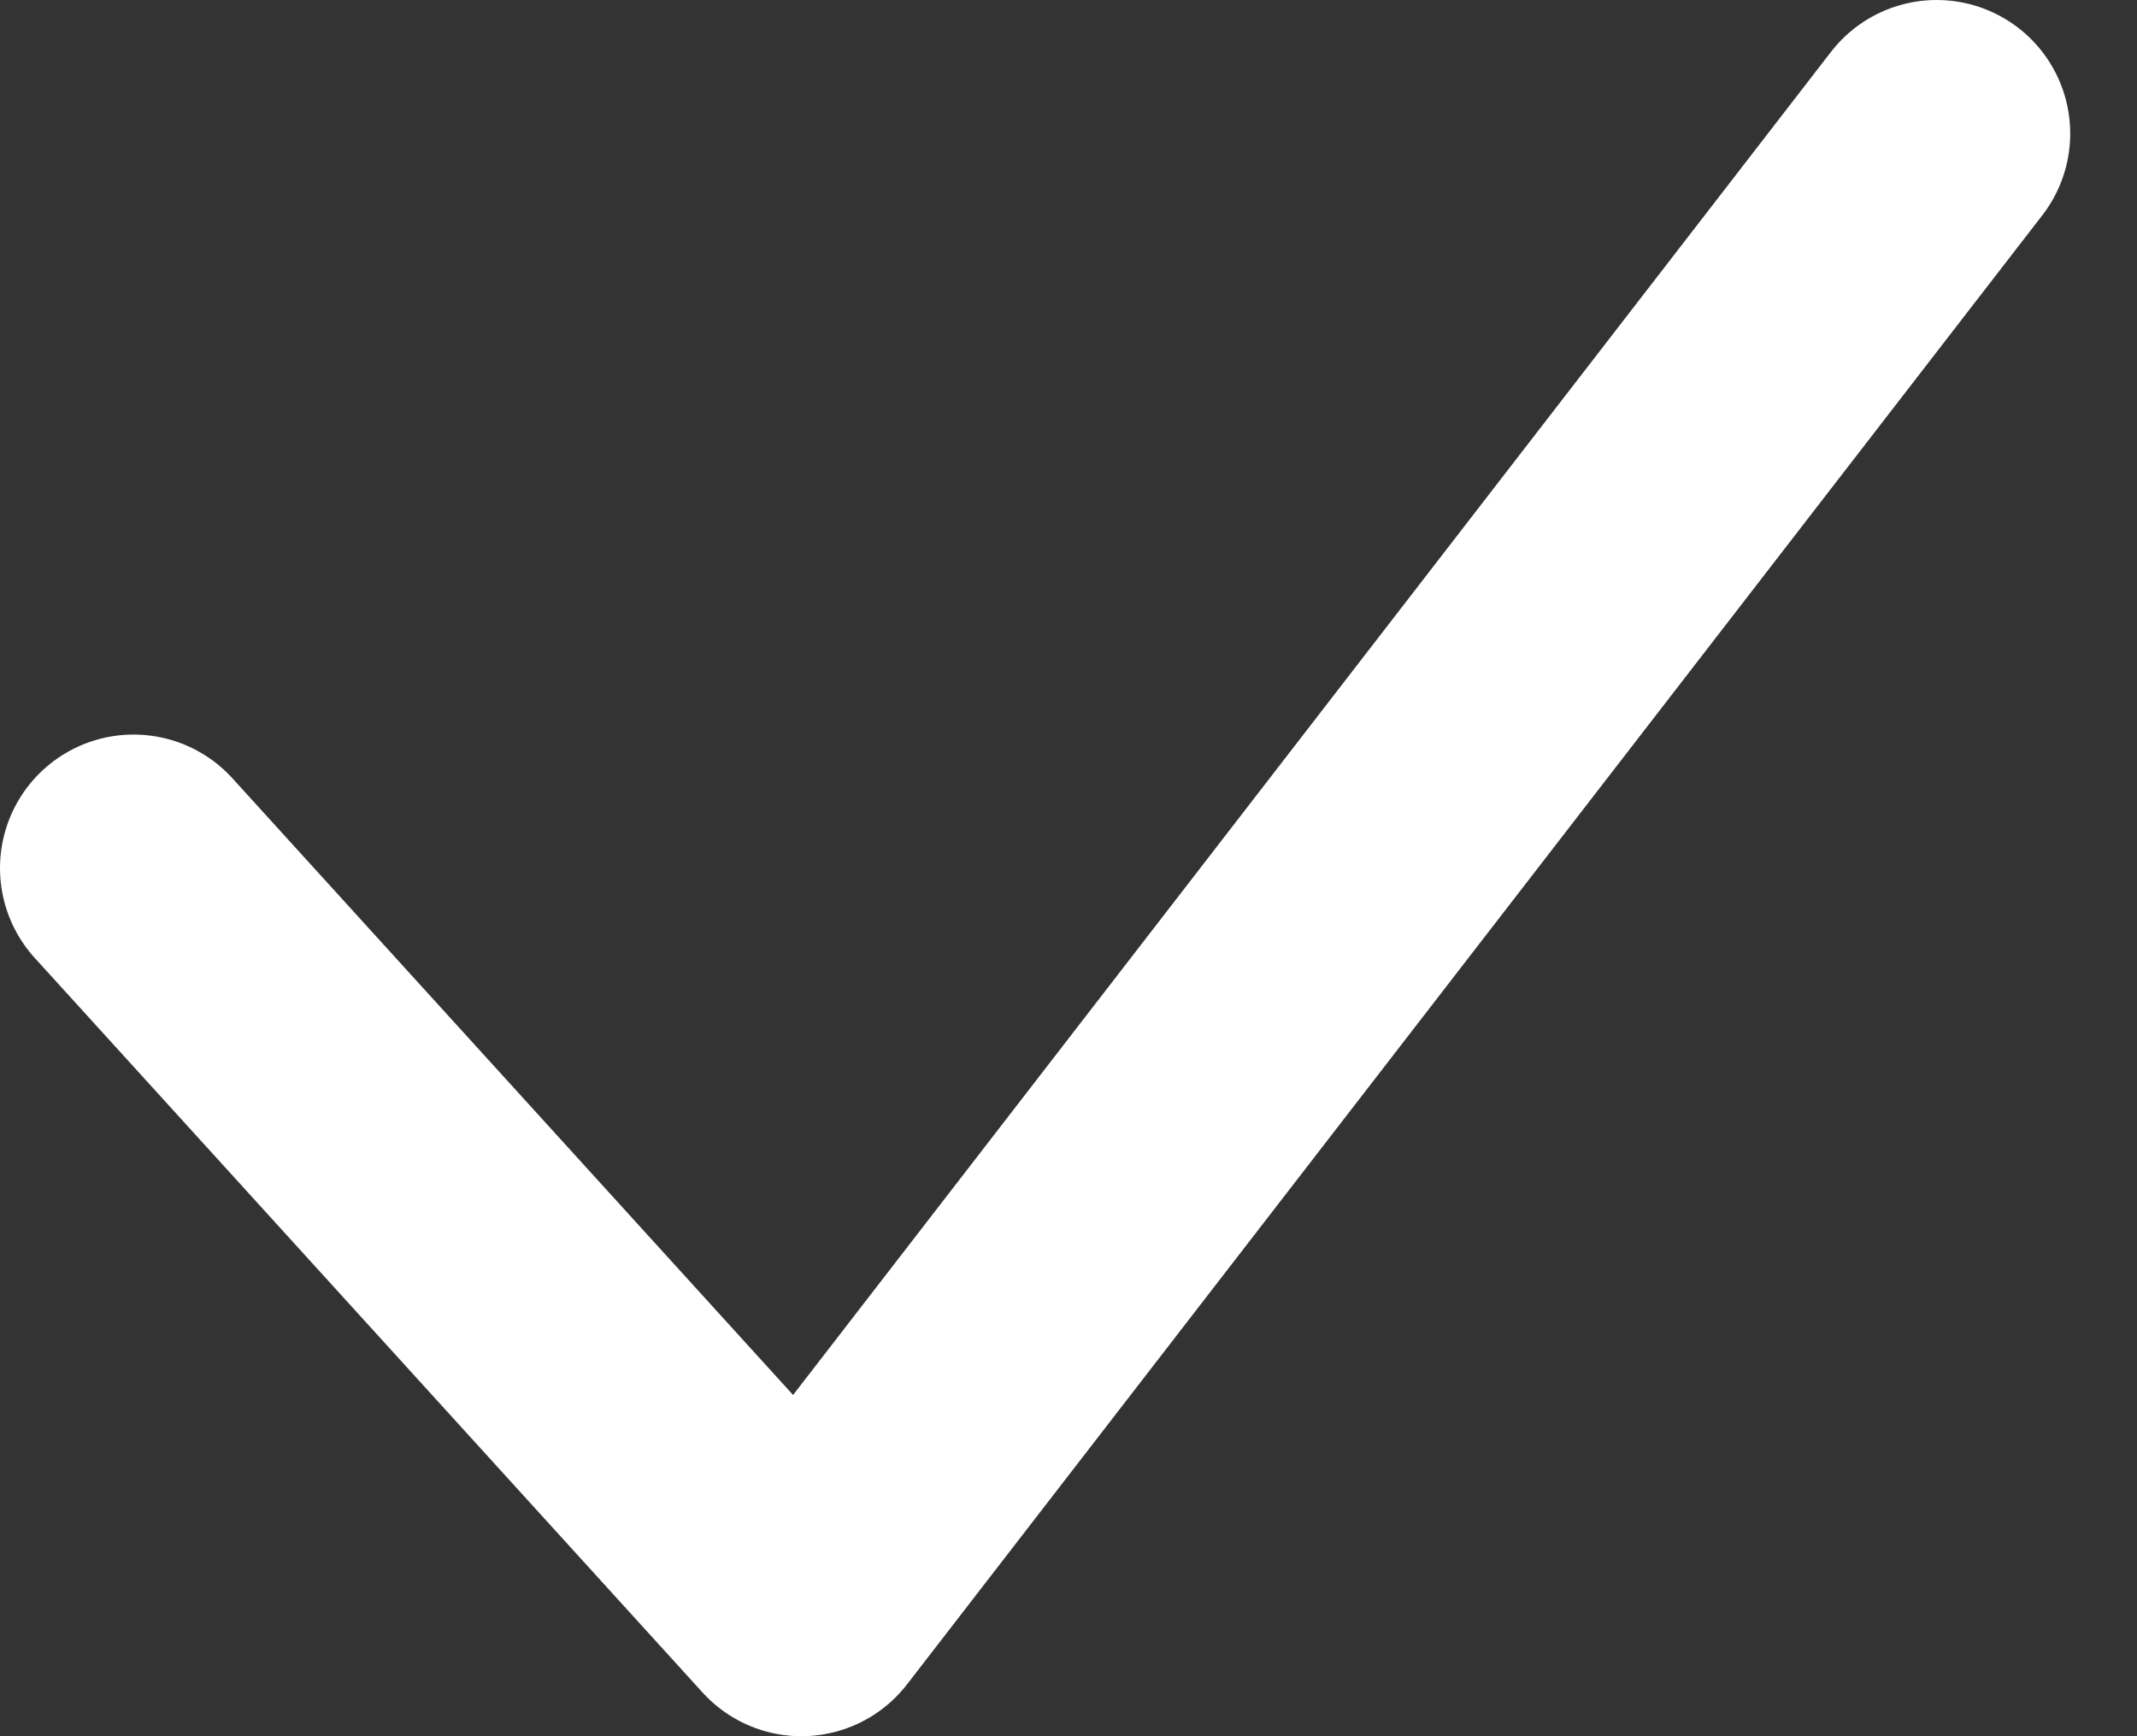 <svg width="16" height="13" viewBox="0 0 16 13" fill="none" xmlns="http://www.w3.org/2000/svg">
<rect x="0" y="0" width="16" height="13" fill="#333333" stroke="none"/>
<path d="M1 6.5L6 12L14.5 1" stroke="white" stroke-width="2" stroke-linecap="round" stroke-linejoin="round"/>
</svg>
